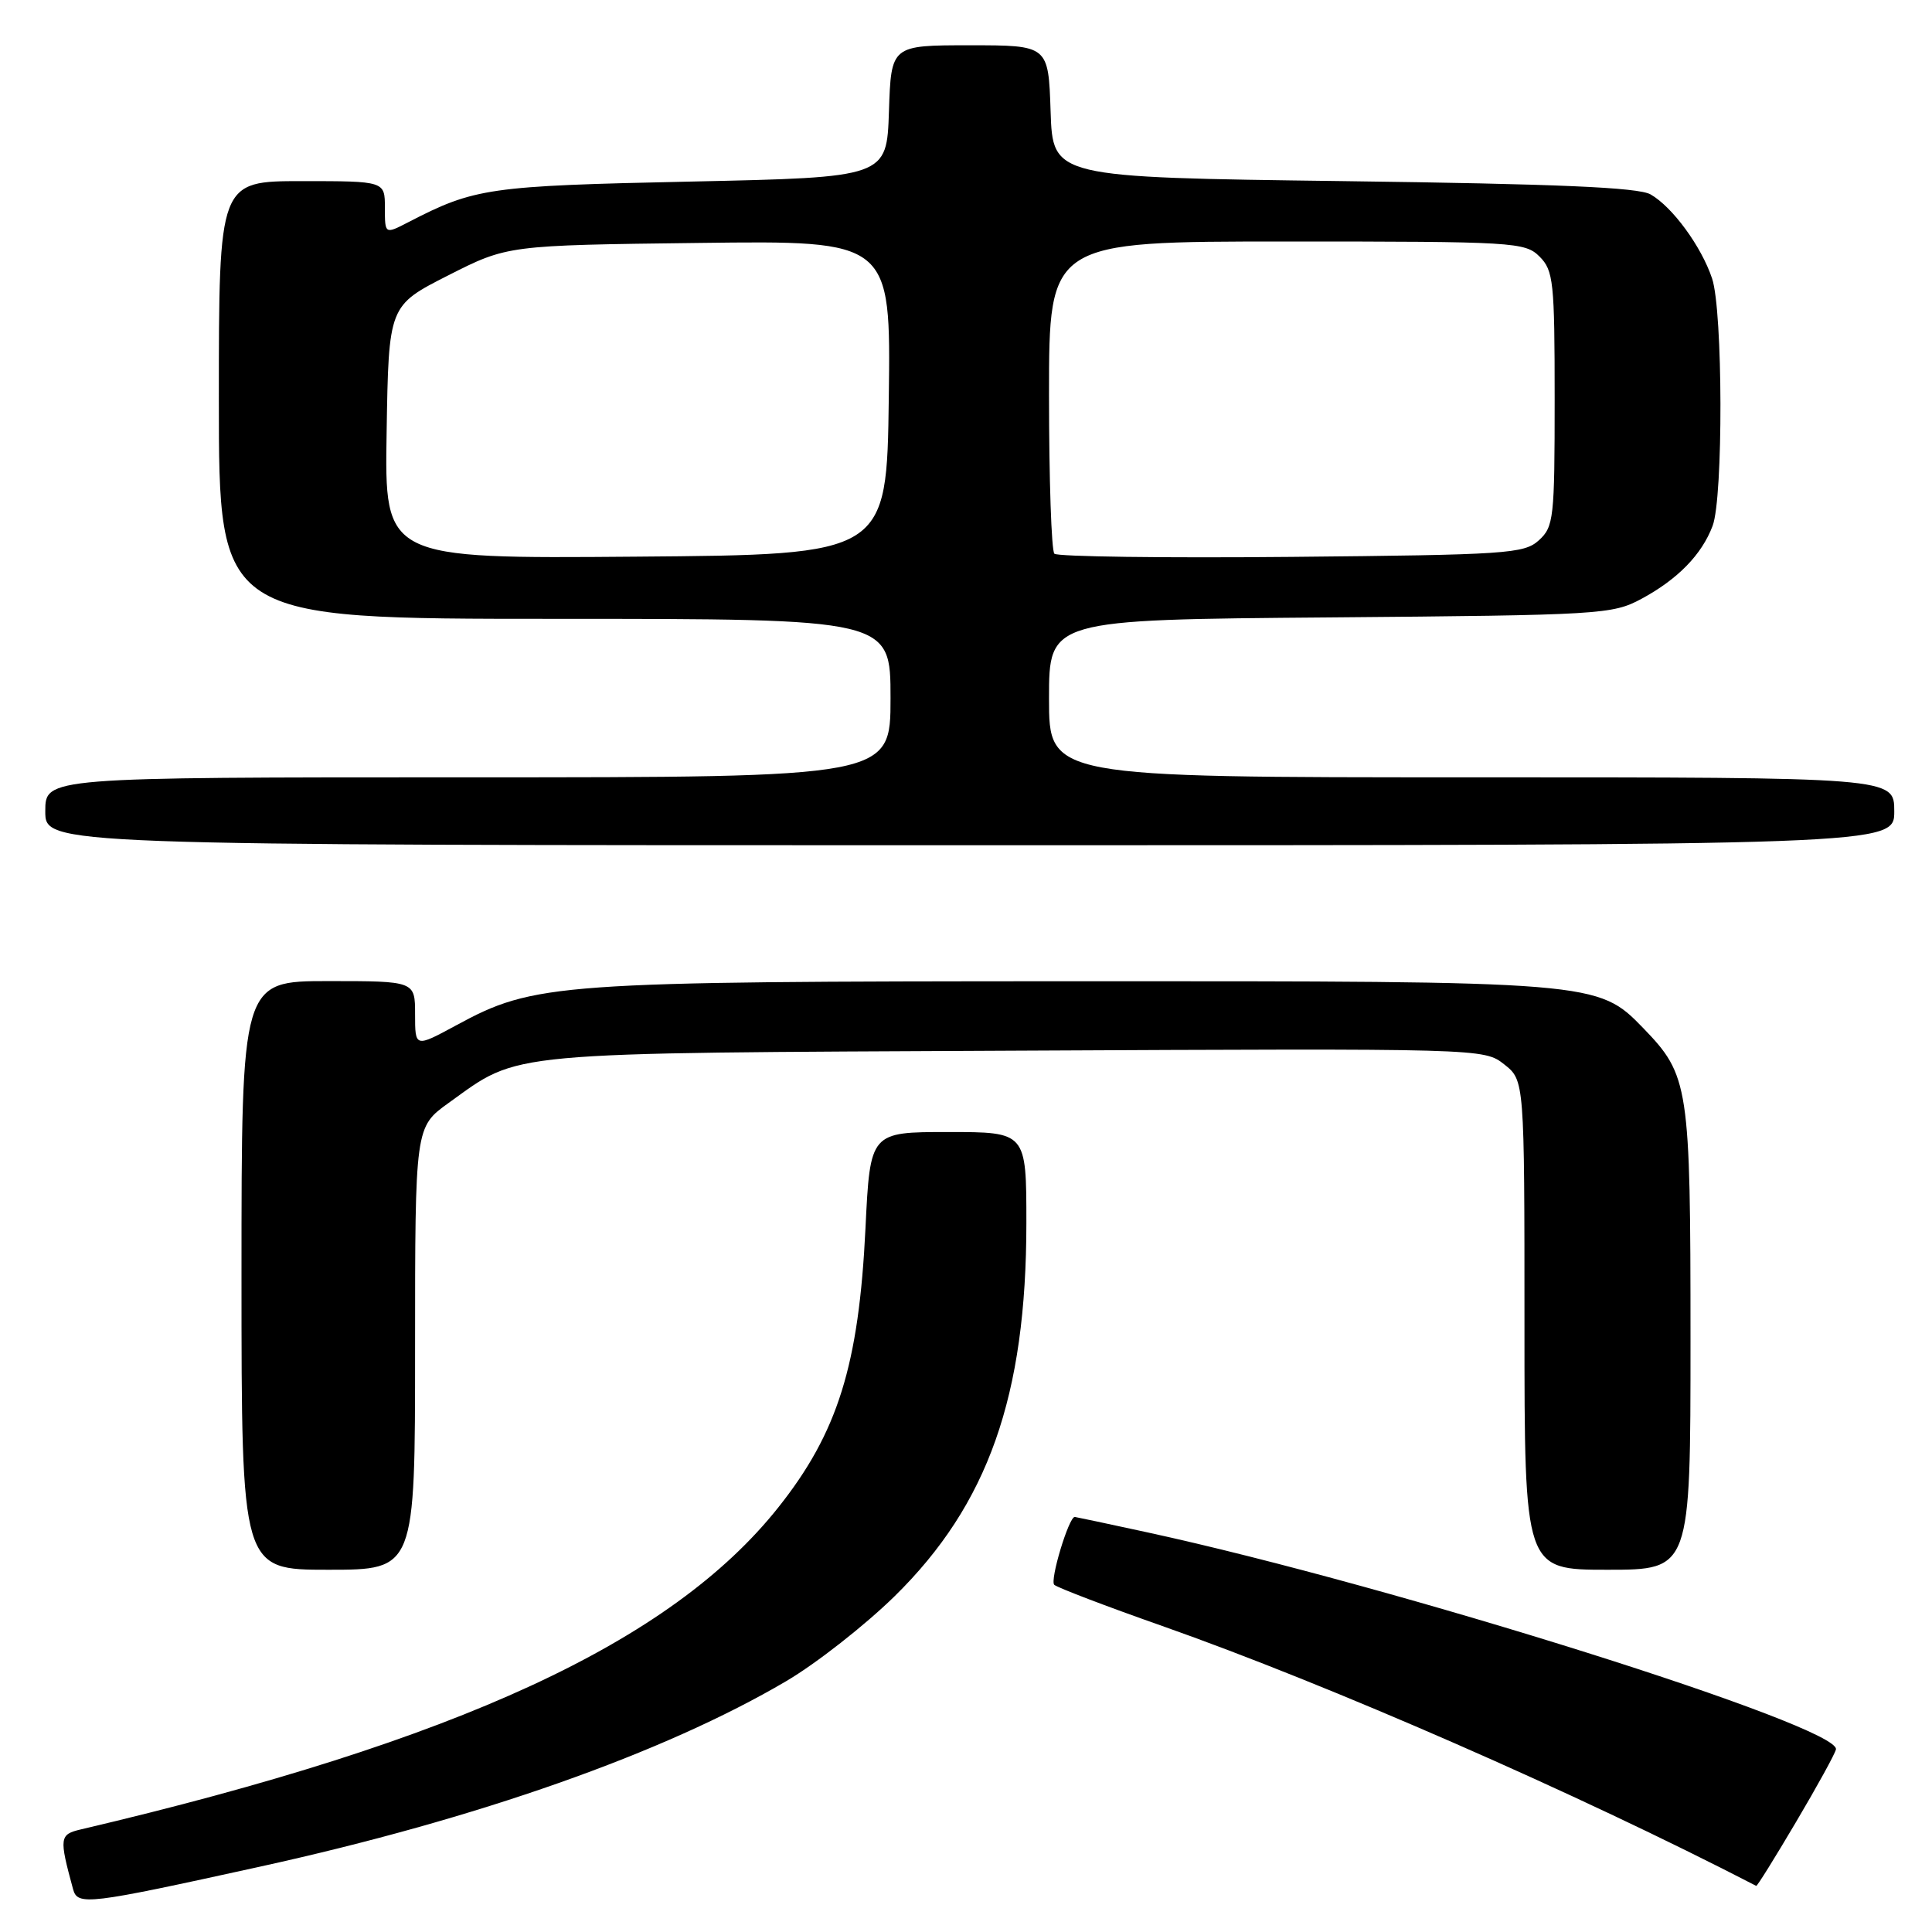 <?xml version="1.0" encoding="UTF-8" standalone="no"?>
<!DOCTYPE svg PUBLIC "-//W3C//DTD SVG 1.1//EN" "http://www.w3.org/Graphics/SVG/1.1/DTD/svg11.dtd" >
<svg xmlns="http://www.w3.org/2000/svg" xmlns:xlink="http://www.w3.org/1999/xlink" version="1.1" viewBox="0 0 256 256">
 <g >
 <path fill="currentColor"
d=" M 34.41 247.35 C 63.26 241.01 87.97 232.30 104.18 222.76 C 108.16 220.42 114.62 215.35 118.55 211.50 C 130.93 199.34 136.00 184.99 136.00 162.04 C 136.00 150.00 136.00 150.00 125.65 150.00 C 115.30 150.00 115.30 150.00 114.68 162.75 C 113.80 180.89 111.01 189.83 103.13 199.74 C 88.92 217.63 60.67 230.67 10.74 242.40 C 7.87 243.07 7.82 243.48 9.68 250.32 C 10.29 252.53 11.54 252.38 34.41 247.35 Z  M 237.98 241.43 C 240.77 236.72 243.15 232.39 243.27 231.81 C 243.93 228.79 184.96 210.20 152.05 203.05 C 146.85 201.92 142.51 201.00 142.41 201.00 C 141.62 201.00 139.07 209.45 139.70 210.00 C 140.14 210.38 146.57 212.84 154.00 215.45 C 176.09 223.23 209.02 237.64 232.71 249.89 C 232.83 249.95 235.20 246.14 237.98 241.43 Z  M 55.00 178.67 C 55.00 149.34 55.00 149.34 59.45 146.14 C 69.02 139.27 65.96 139.55 134.56 139.22 C 196.46 138.92 196.63 138.92 199.31 141.03 C 202.00 143.15 202.00 143.15 202.00 175.57 C 202.00 208.00 202.00 208.00 213.00 208.00 C 224.00 208.00 224.00 208.00 224.00 177.47 C 224.00 143.80 223.80 142.50 217.73 136.22 C 211.73 130.03 211.39 130.00 142.07 130.02 C 73.51 130.04 70.84 130.23 60.43 135.87 C 55.00 138.81 55.00 138.81 55.00 134.40 C 55.00 130.00 55.00 130.00 43.50 130.00 C 32.00 130.00 32.00 130.00 32.00 169.00 C 32.00 208.00 32.00 208.00 43.50 208.00 C 55.00 208.00 55.00 208.00 55.00 178.67 Z  M 251.00 107.50 C 251.00 103.00 251.00 103.00 195.00 103.00 C 139.00 103.00 139.00 103.00 139.00 92.56 C 139.00 82.11 139.00 82.11 176.25 81.81 C 212.17 81.51 213.64 81.42 217.50 79.35 C 222.30 76.76 225.49 73.50 226.93 69.68 C 228.35 65.93 228.30 41.20 226.86 36.90 C 225.44 32.65 221.61 27.42 218.71 25.76 C 217.08 24.83 206.40 24.37 178.00 24.00 C 139.50 23.50 139.50 23.50 139.21 14.75 C 138.92 6.00 138.92 6.00 128.50 6.00 C 118.08 6.00 118.08 6.00 117.79 14.75 C 117.50 23.50 117.50 23.50 91.50 24.06 C 64.72 24.63 62.91 24.89 54.11 29.44 C 51.00 31.05 51.00 31.05 51.00 27.53 C 51.00 24.00 51.00 24.00 40.00 24.00 C 29.00 24.00 29.00 24.00 29.00 53.00 C 29.00 82.00 29.00 82.00 73.50 82.00 C 118.00 82.00 118.00 82.00 118.00 92.50 C 118.00 103.00 118.00 103.00 62.00 103.00 C 6.00 103.00 6.00 103.00 6.00 107.50 C 6.00 112.00 6.00 112.00 128.50 112.00 C 251.00 112.00 251.00 112.00 251.00 107.50 Z  M 51.23 57.26 C 51.50 40.50 51.50 40.50 59.37 36.50 C 67.25 32.50 67.25 32.50 92.64 32.19 C 118.04 31.87 118.04 31.87 117.77 52.69 C 117.50 73.50 117.50 73.50 84.23 73.76 C 50.95 74.03 50.95 74.03 51.23 57.26 Z  M 139.71 73.37 C 139.32 72.98 139.00 63.52 139.00 52.33 C 139.00 32.00 139.00 32.00 170.50 32.00 C 200.67 32.00 202.08 32.08 204.00 34.00 C 205.84 35.84 206.00 37.33 206.00 52.85 C 206.00 68.70 205.88 69.80 203.90 71.60 C 201.94 73.37 199.65 73.52 171.10 73.79 C 154.22 73.95 140.10 73.76 139.71 73.37 Z "/>
</g>
</svg>